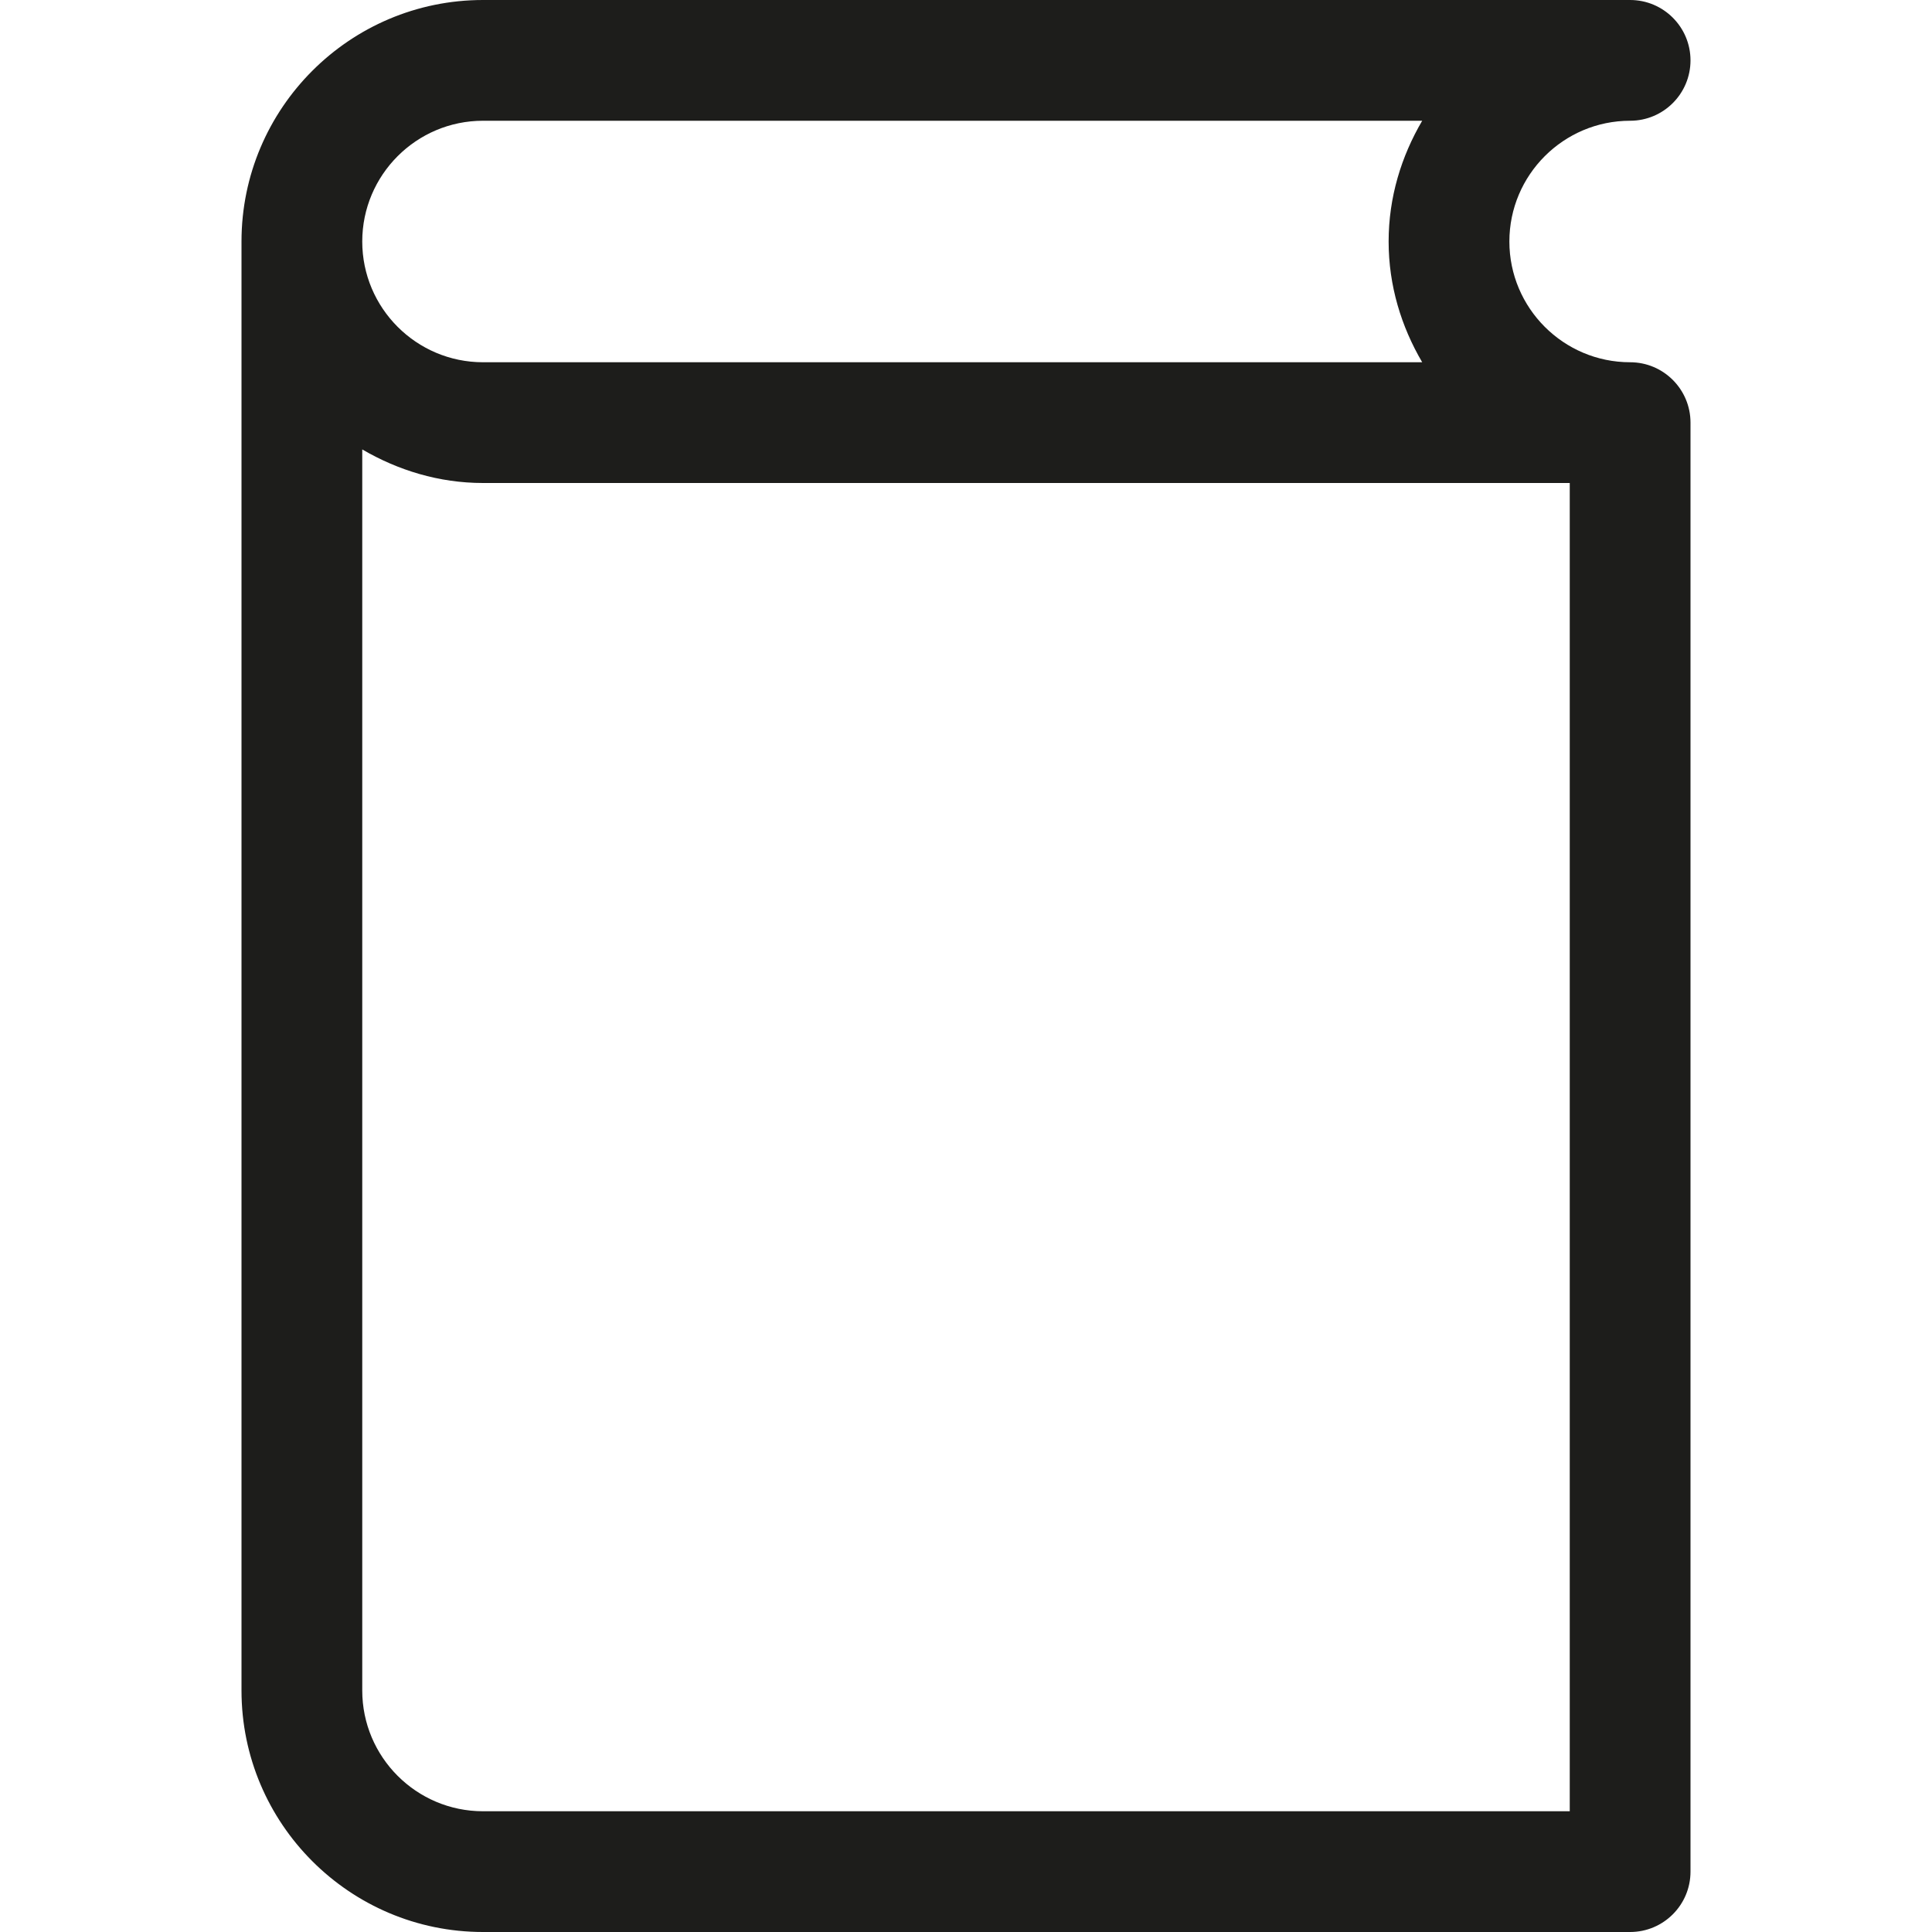<?xml version="1.0" encoding="utf-8"?>
<!-- Generator: Adobe Illustrator 16.0.4, SVG Export Plug-In . SVG Version: 6.00 Build 0)  -->
<!DOCTYPE svg PUBLIC "-//W3C//DTD SVG 1.1//EN" "http://www.w3.org/Graphics/SVG/1.1/DTD/svg11.dtd">
<svg version="1.1" id="Ebene_1" xmlns="http://www.w3.org/2000/svg" xmlns:xlink="http://www.w3.org/1999/xlink" x="0px" y="0px"
	 width="16px" height="16px" viewBox="0 0 16 16" enable-background="new 0 0 16 16" xml:space="preserve">
<path fill="#1D1D1B" d="M13.5,3c-0.552,0-1-0.449-1-1s0.448-1,1-1C13.776,1,14,0.776,14,0.5S13.776,0,13.5,0c-0.114,0-0.44,0-0.5,0
	H4C2.897,0,2,0.897,2,2v12c0,1.103,0.897,2,2,2h9.5c0.276,0,0.5-0.224,0.5-0.5v-12C14,3.224,13.776,3,13.5,3z M4,1h7.778
	C11.605,1.295,11.5,1.634,11.5,2s0.105,0.705,0.278,1H4C3.448,3,3,2.551,3,2S3.448,1,4,1z M13,15H4c-0.552,0-1-0.449-1-1V3.722
	C3.295,3.894,3.634,4,4,4h9V15z"/>
</svg>
